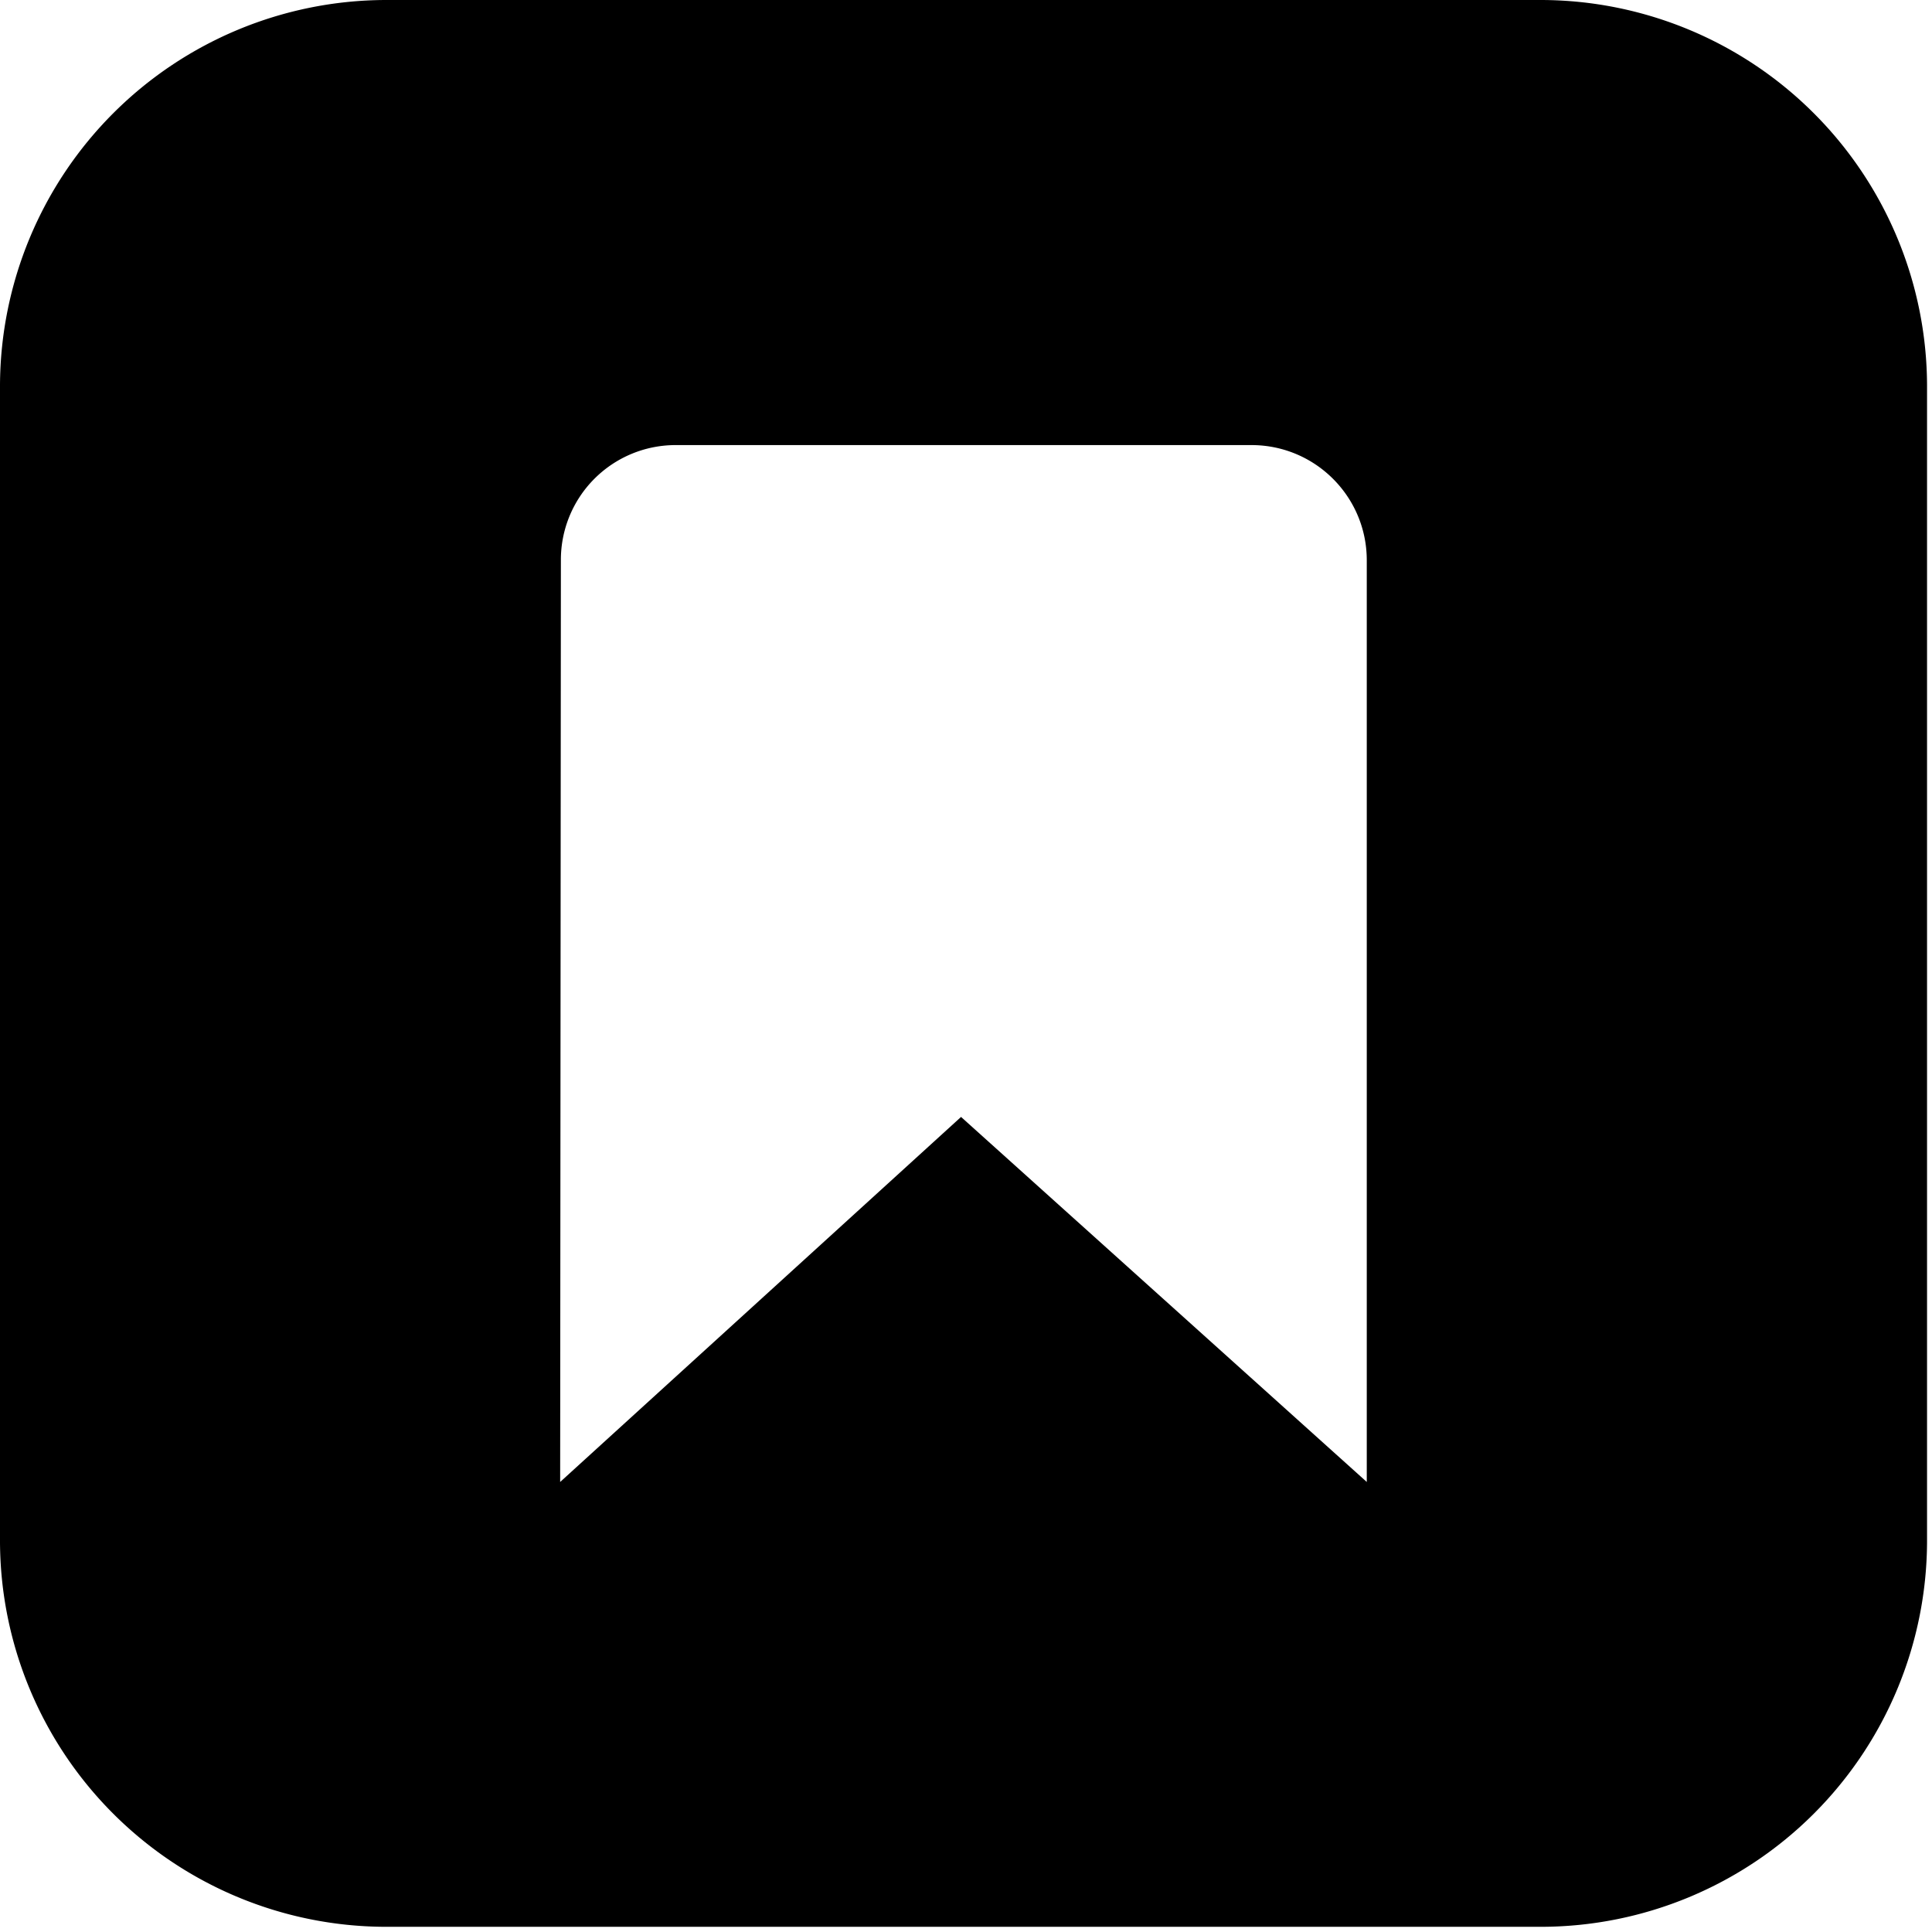 <svg t="1719069903360" class="icon" viewBox="0 0 1024 1024" version="1.1" xmlns="http://www.w3.org/2000/svg" p-id="4288" width="200" height="200"><path d="M297.28 296.96a60.8 60.8 0 0 1 60.736-61.056h305.28c33.792 0 61.12 27.328 61.12 61.056v488.512L509.376 592l-212.48 193.472 0.384-488.512z m724.096 520.128V204.288A204.928 204.928 0 0 0 817.088 0H204.288A204.928 204.928 0 0 0 0 204.288v612.8a204.8 204.8 0 0 0 204.288 204.16h612.8a204.8 204.8 0 0 0 204.288-204.16z" p-id="4289"></path></svg>